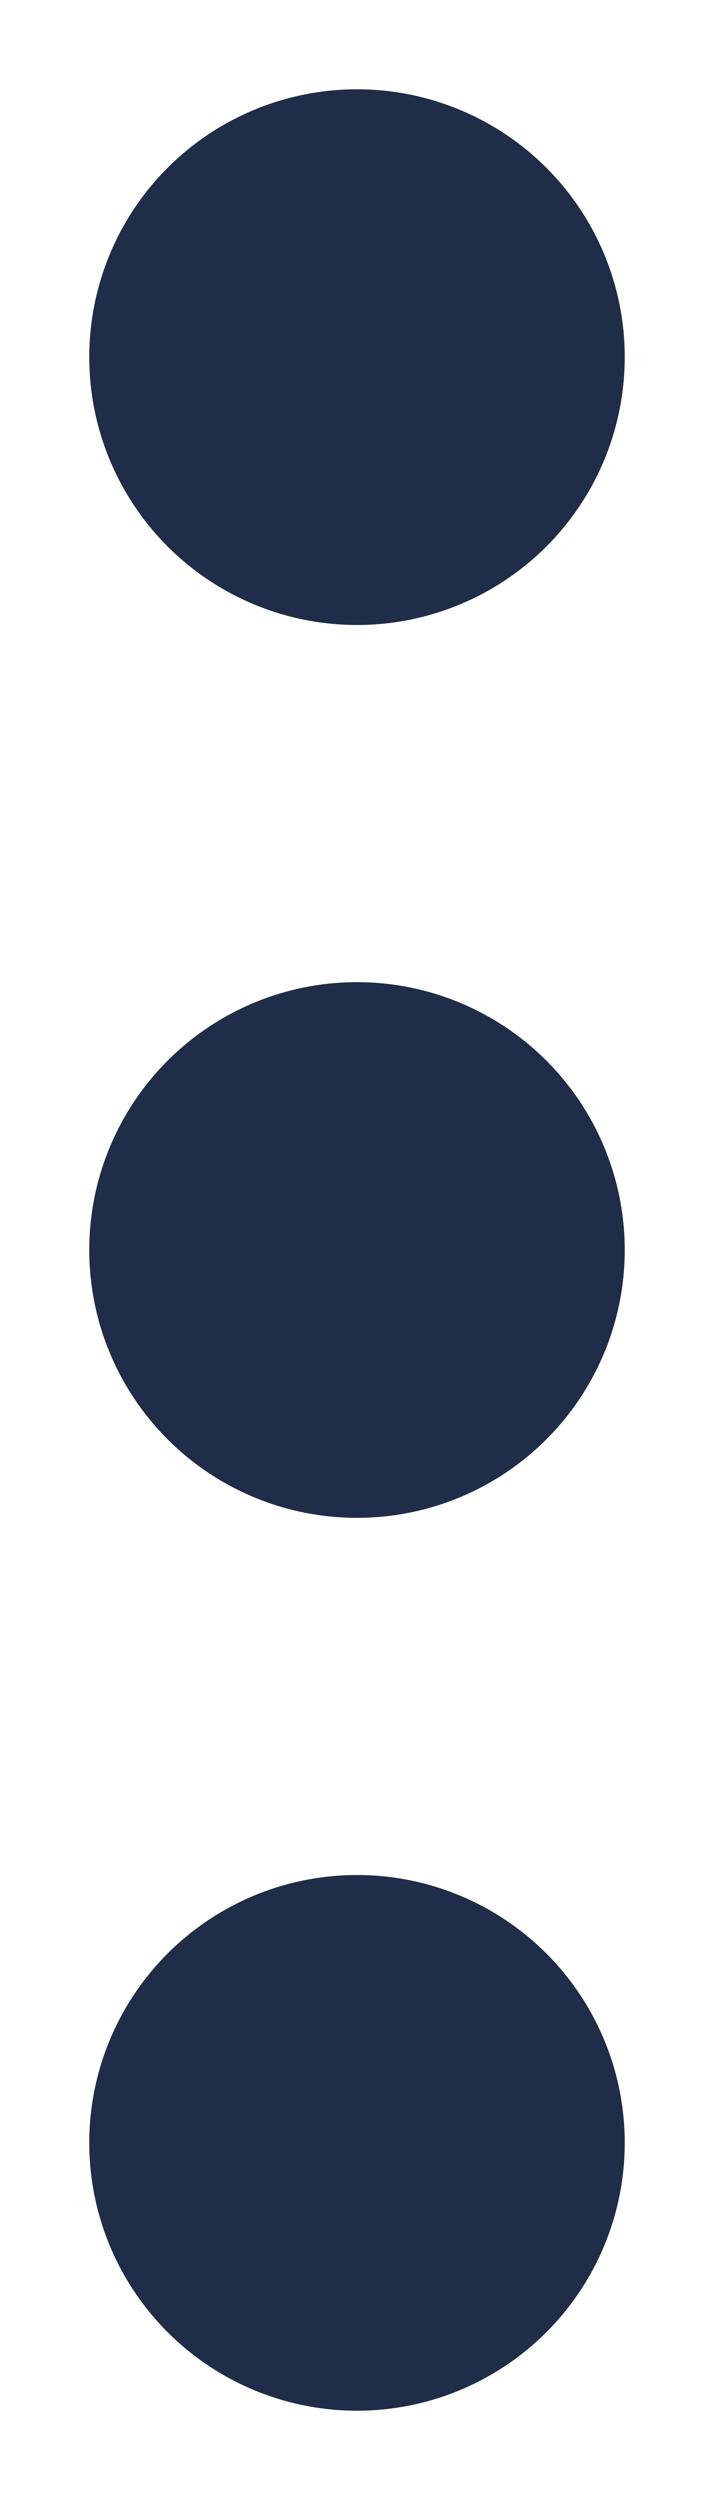 <svg width="4" height="14" viewBox="0 0 4 14" fill="none" xmlns="http://www.w3.org/2000/svg">
<circle cx="2" cy="2" r="1.5" fill="#1F2D48"/>
<circle cx="2" cy="7" r="1.5" fill="#1F2D48"/>
<circle cx="2" cy="12" r="1.5" fill="#1F2D48"/>
</svg>
